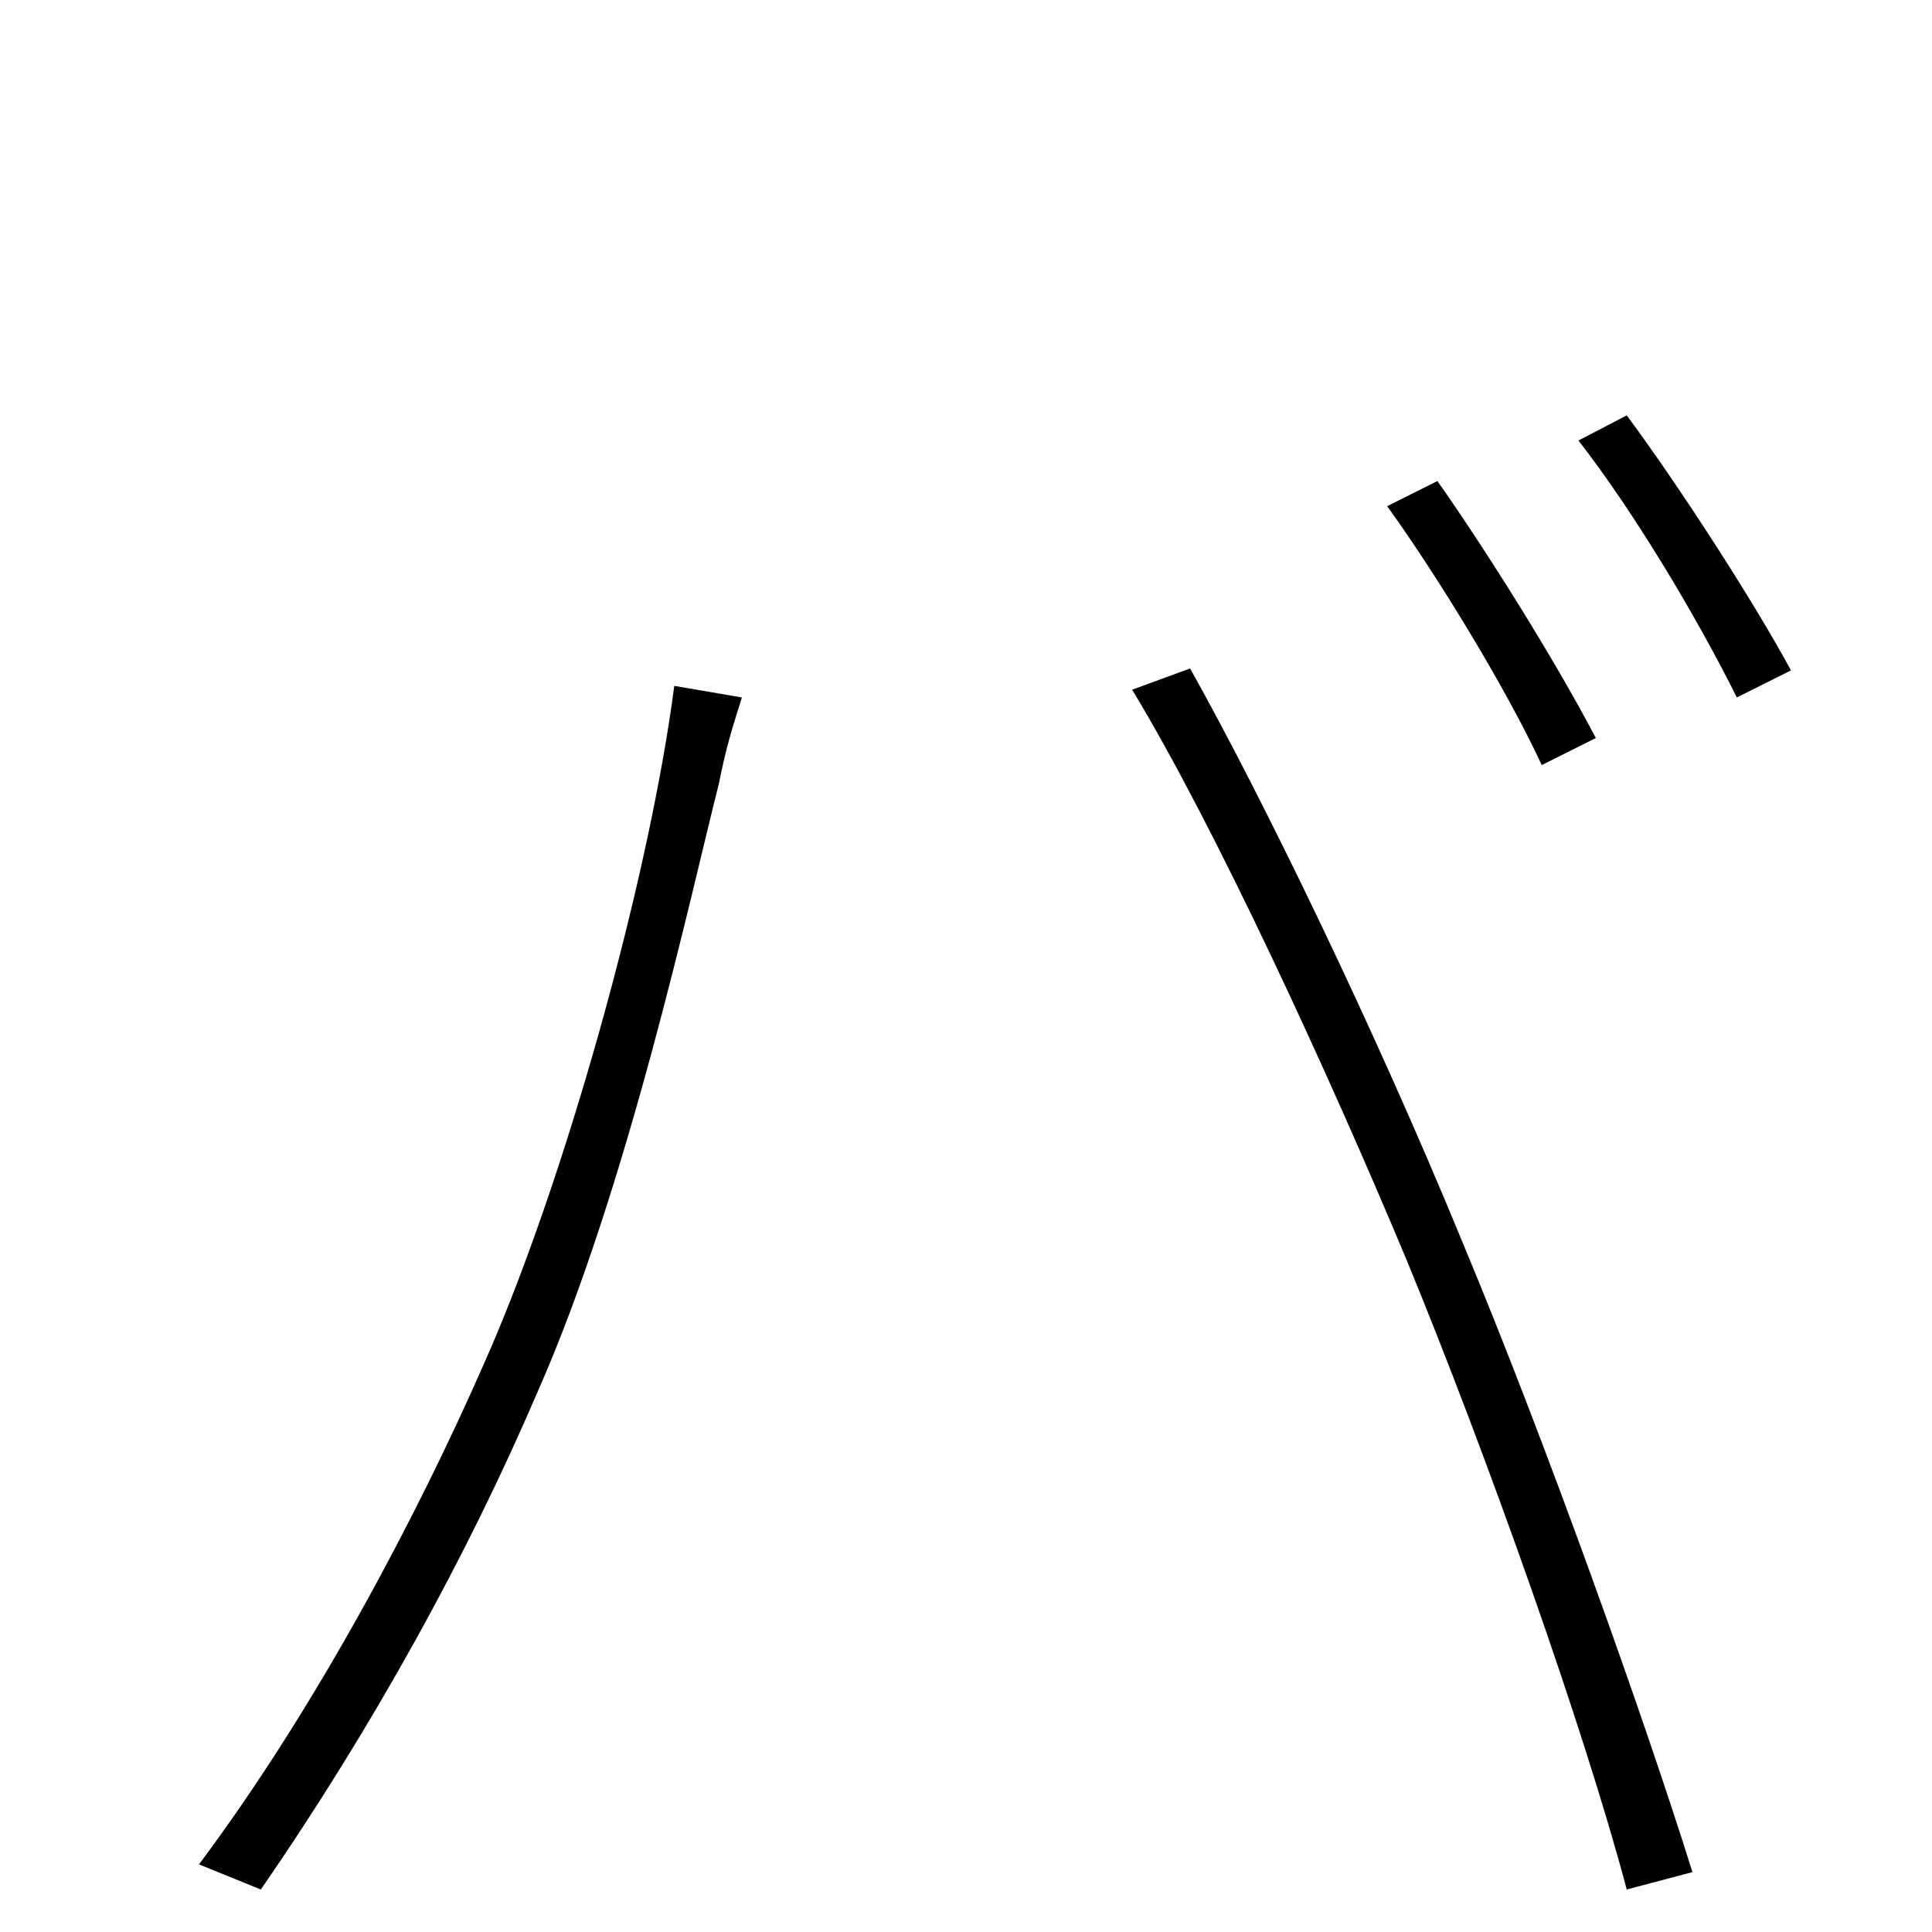 <svg xmlns="http://www.w3.org/2000/svg" viewBox="0 -1000 1000 1000">
	<path fill="#000000" d="M744 -751L718 -738C744 -702 780 -643 798 -604L826 -618C804 -660 768 -717 744 -751ZM842 -785L817 -772C845 -736 877 -683 899 -639L927 -653C907 -690 868 -750 842 -785ZM250 -293C217 -218 165 -118 103 -35L135 -22C193 -106 242 -195 278 -279C325 -385 358 -539 372 -594C376 -614 379 -623 384 -639L349 -645C336 -545 292 -387 250 -293ZM728 -348C770 -246 820 -105 842 -22L876 -31C851 -111 800 -254 757 -357C711 -469 653 -588 616 -654L586 -643C629 -572 687 -446 728 -348Z"/>
</svg>